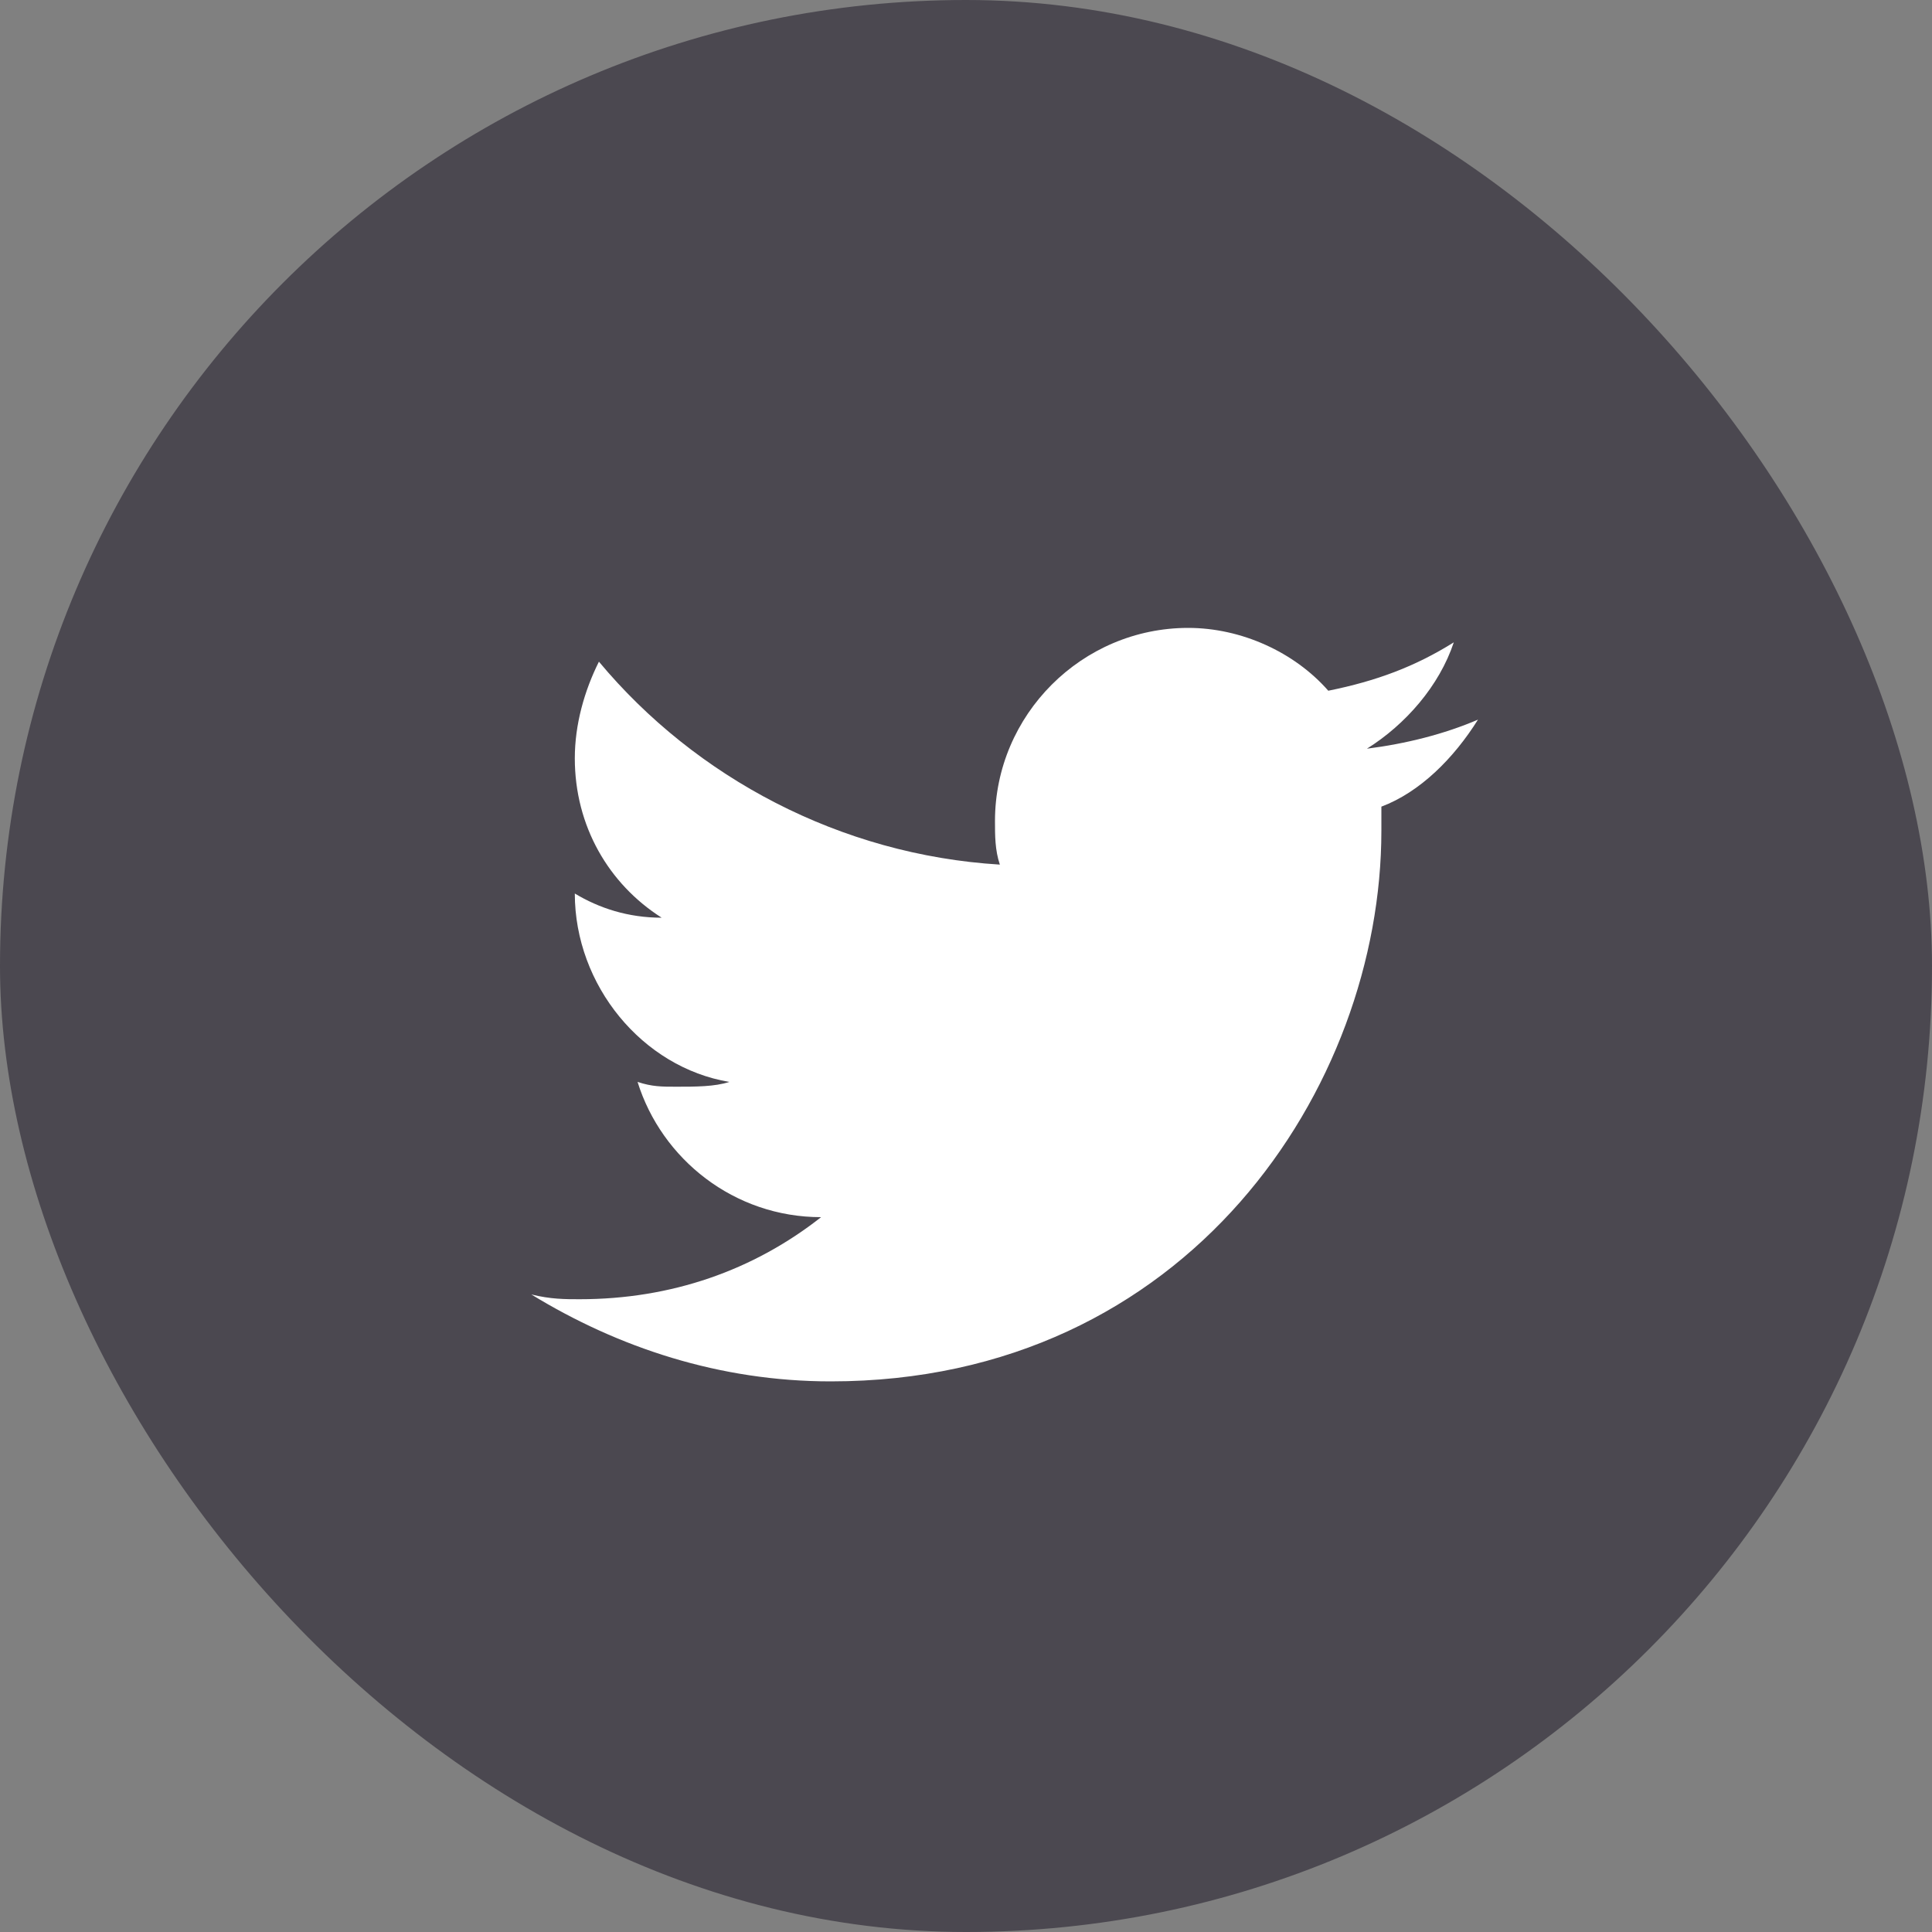 <svg width="25" height="25" viewBox="0 0 25 25" fill="none" xmlns="http://www.w3.org/2000/svg">
<rect x="0" y="0" width="25" height="25" fill="#808080" stroke="none"/>
<rect width="25" height="25" rx="12.5" fill="#4B4850"/>
<path d="M19.125 9.312C18.688 9.5 18.188 9.625 17.688 9.688C18.188 9.375 18.625 8.875 18.812 8.312C18.312 8.625 17.812 8.812 17.188 8.938C16.75 8.438 16.062 8.125 15.375 8.125C14 8.125 12.875 9.25 12.875 10.625C12.875 10.812 12.875 11 12.938 11.188C10.875 11.062 9 10.062 7.75 8.562C7.562 8.938 7.438 9.375 7.438 9.812C7.438 10.688 7.875 11.438 8.562 11.875C8.125 11.875 7.75 11.75 7.438 11.562C7.438 12.75 8.312 13.812 9.437 14C9.25 14.062 9 14.062 8.75 14.062C8.562 14.062 8.438 14.062 8.25 14C8.562 15 9.5 15.75 10.625 15.75C9.75 16.438 8.688 16.812 7.5 16.812C7.312 16.812 7.125 16.812 6.875 16.75C8 17.438 9.312 17.875 10.75 17.875C15.375 17.875 17.875 14.062 17.875 10.75V10.438C18.375 10.25 18.812 9.812 19.125 9.312Z" fill="white"/>
</svg>
